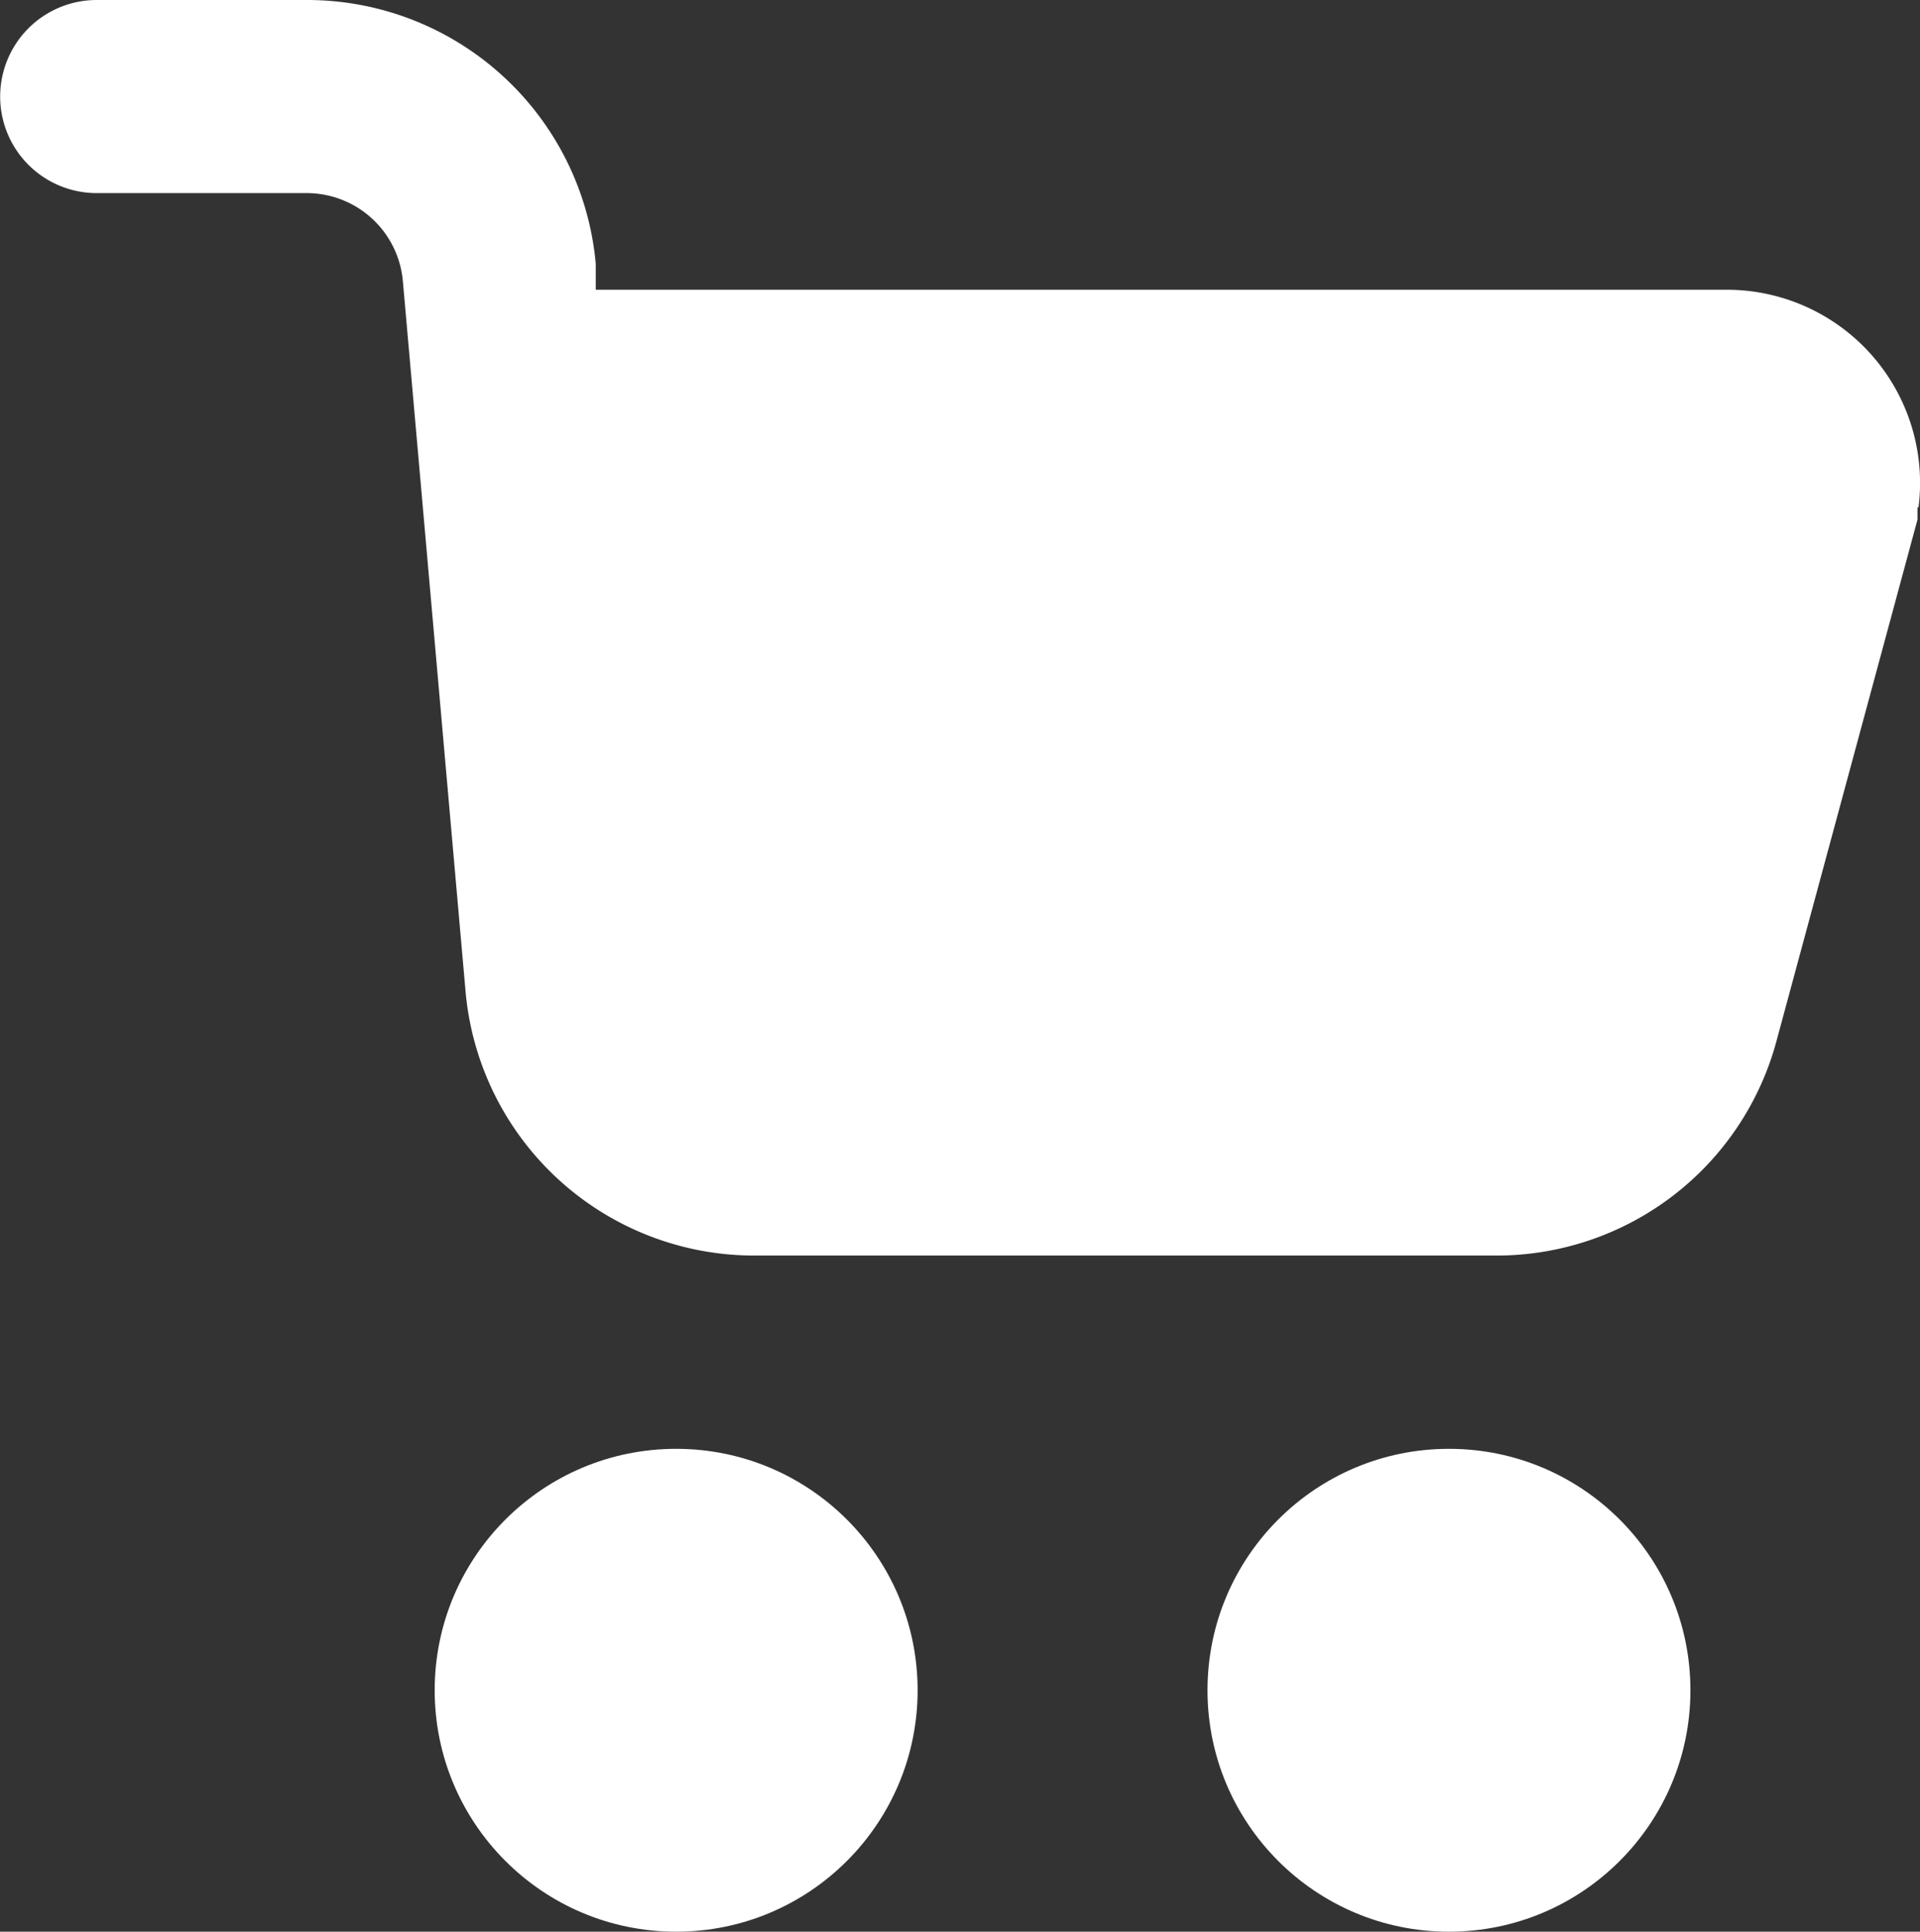 <svg id="_5402359_basket_cart_ecommerce_shopping_buy_icon" data-name="5402359_basket_cart_ecommerce_shopping_buy_icon" xmlns="http://www.w3.org/2000/svg" width="22.924" height="23.067" viewBox="0 0 22.924 23.067">
  <rect x="0" y="0" width="22.924" height="23.067" fill="#333333" stroke="none"/>
  <path id="Path_1343" data-name="Path 1343" d="M24.964,8.055v.15L23.28,14.433a3.46,3.46,0,0,1-3.368,2.56H11.089a3.46,3.46,0,0,1-3.46-3.149L6.88,5.356a1.153,1.153,0,0,0-1.153-1.05h-2.5A1.153,1.153,0,1,1,3.223,2h2.5a3.46,3.46,0,0,1,3.46,3.149V5.46H22.669a2.307,2.307,0,0,1,2.307,2.6Z" transform="translate(-2.07 -2)" fill="#fff"/>
  <circle id="Ellipse_138" data-name="Ellipse 138" cx="2.883" cy="2.883" r="2.883" transform="translate(5.19 17.301)" fill="#fff"/>
  <circle id="Ellipse_139" data-name="Ellipse 139" cx="2.883" cy="2.883" r="2.883" transform="translate(14.417 17.301)" fill="#fff"/>
</svg>
